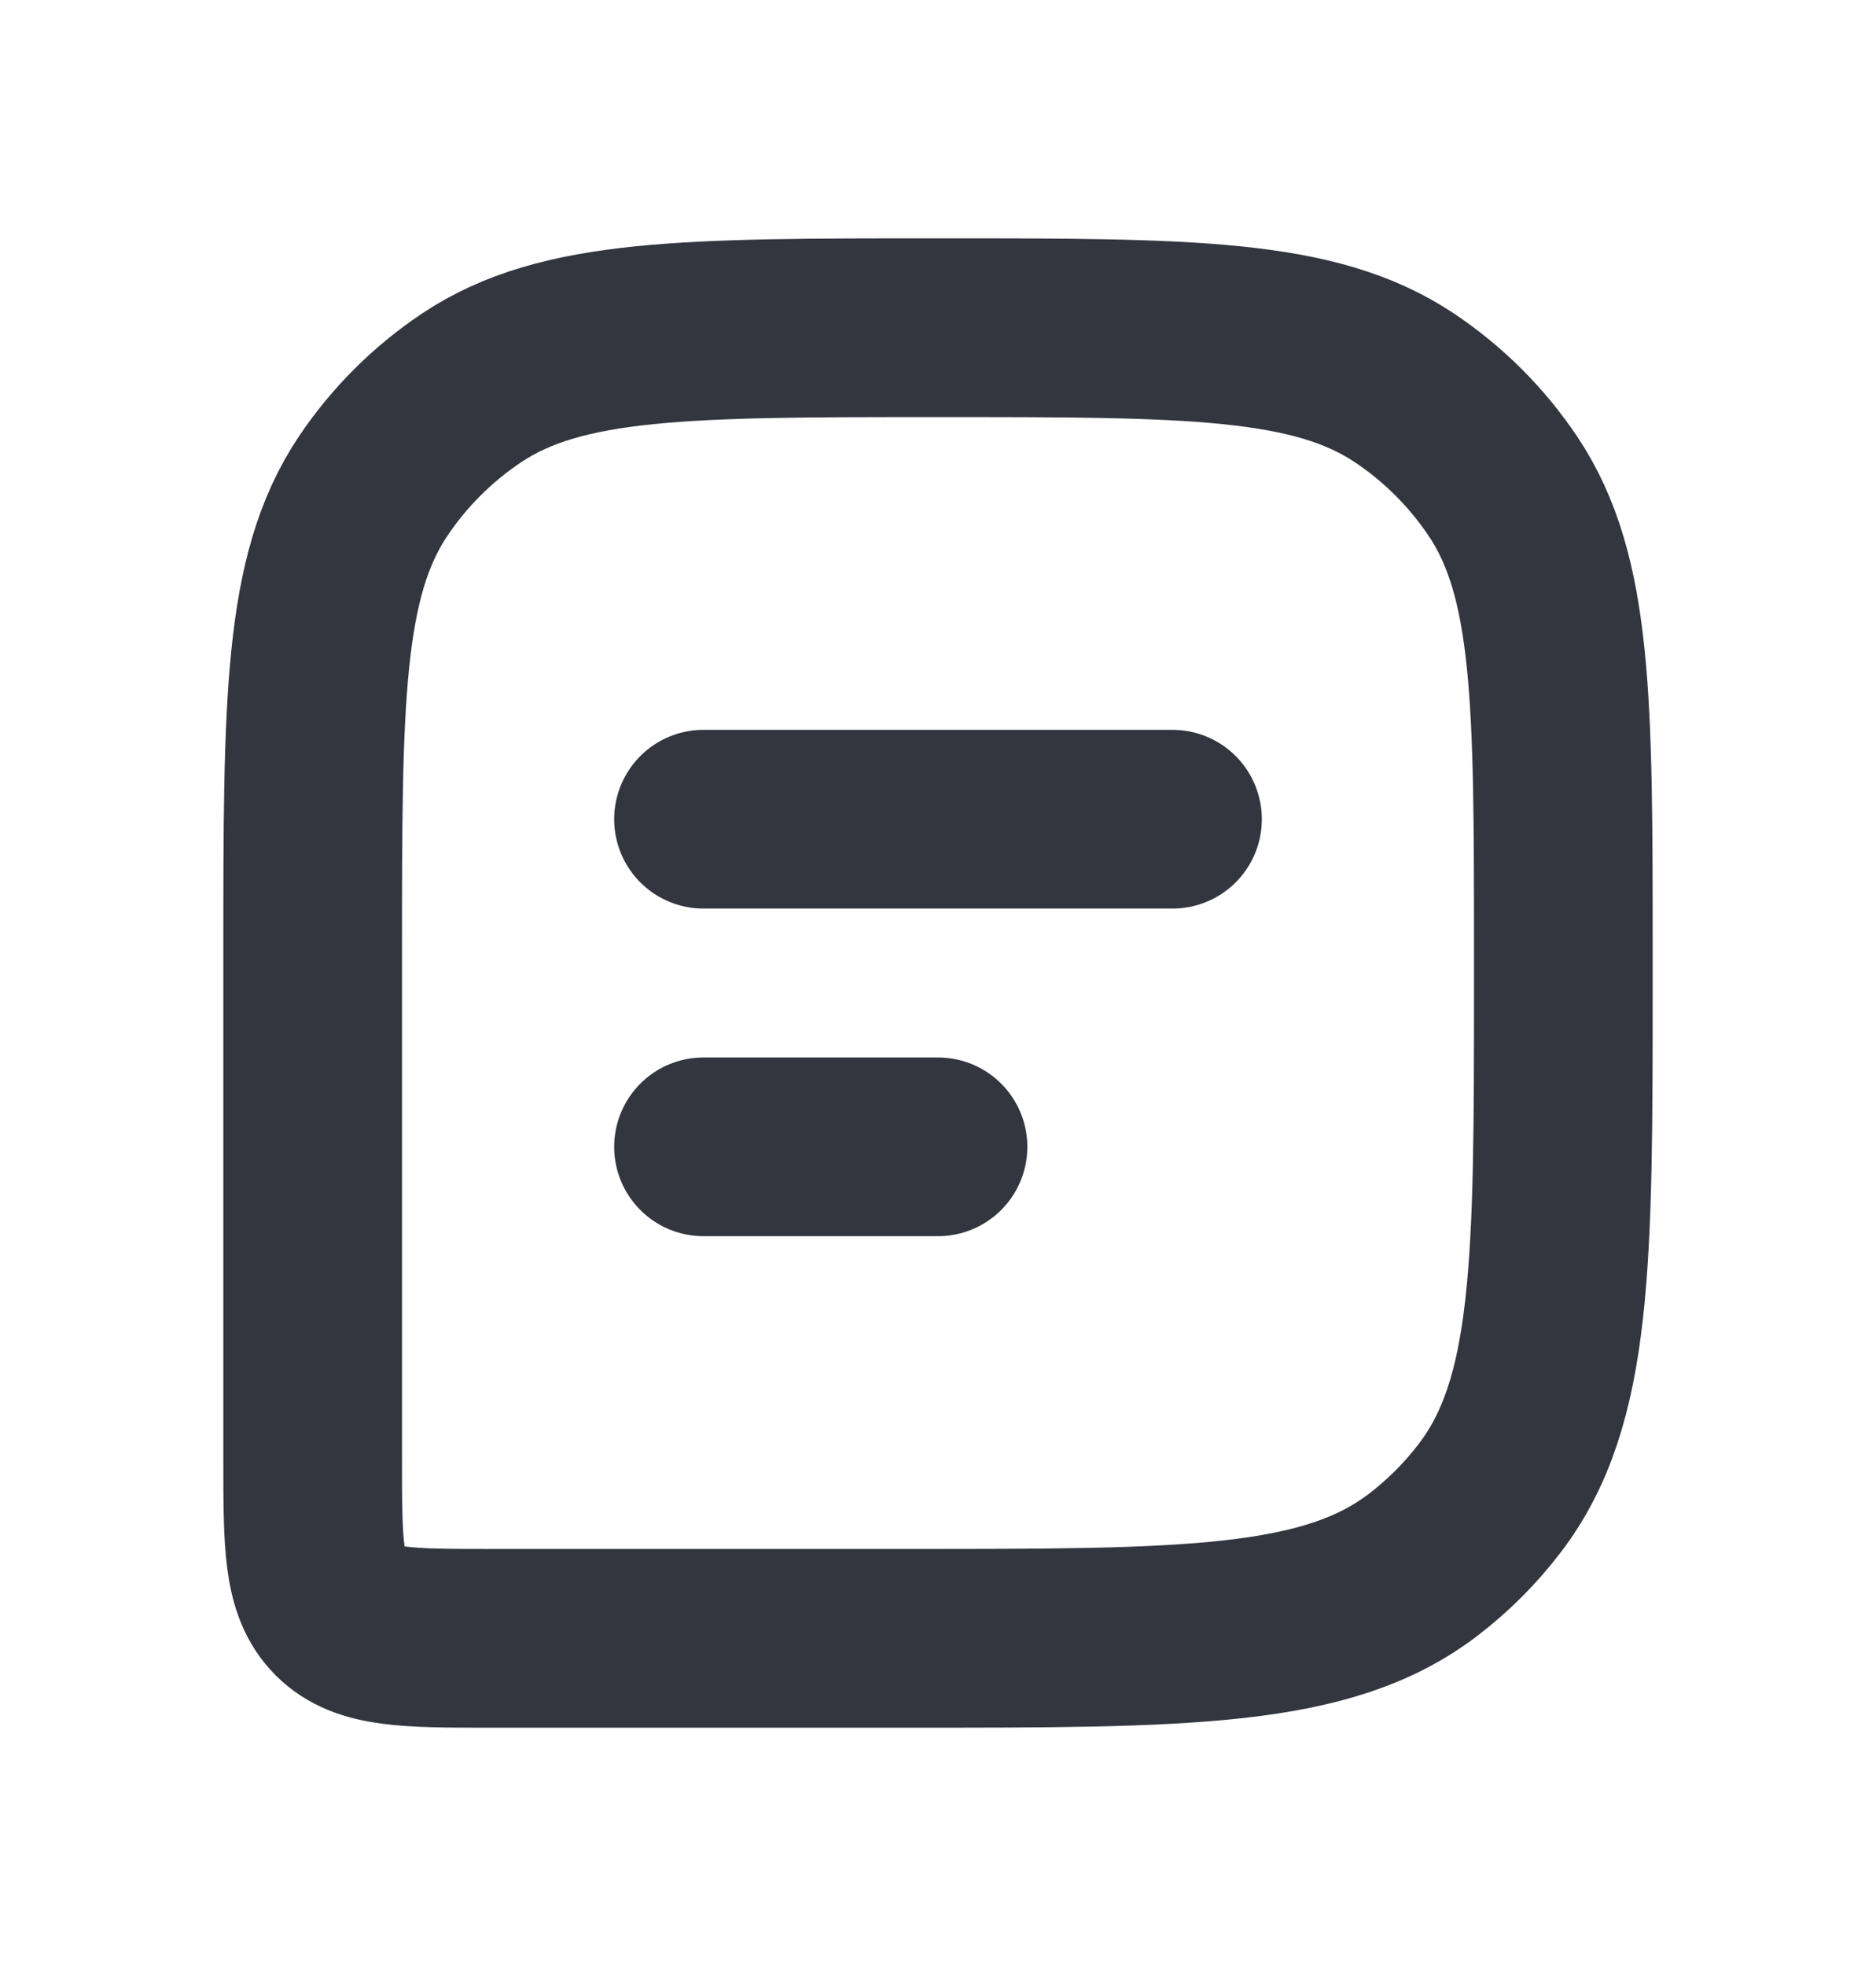 <svg width="21" height="22" viewBox="0 0 21 22" fill="none" xmlns="http://www.w3.org/2000/svg">
<path d="M17.5 10.667C17.5 7.858 17.5 6.453 16.826 5.444C16.534 5.008 16.159 4.633 15.722 4.341C14.713 3.667 13.309 3.667 10.5 3.667V3.667C7.691 3.667 6.287 3.667 5.278 4.341C4.841 4.633 4.466 5.008 4.174 5.444C3.5 6.453 3.5 7.858 3.5 10.667V16.333C3.5 17.276 3.5 17.747 3.793 18.04C4.086 18.333 4.557 18.333 5.5 18.333H10.167C13.294 18.333 14.858 18.333 15.935 17.507C16.212 17.294 16.461 17.046 16.673 16.768C17.5 15.691 17.5 14.127 17.5 11V10.667Z" stroke="#33363F" stroke-width="2"/>
<path d="M7.875 9.167L13.125 9.167" stroke="#33363F" stroke-width="2" stroke-linecap="round" stroke-linejoin="round"/>
<path d="M7.875 12.833H10.5" stroke="#33363F" stroke-width="2" stroke-linecap="round" stroke-linejoin="round"/>
</svg>
